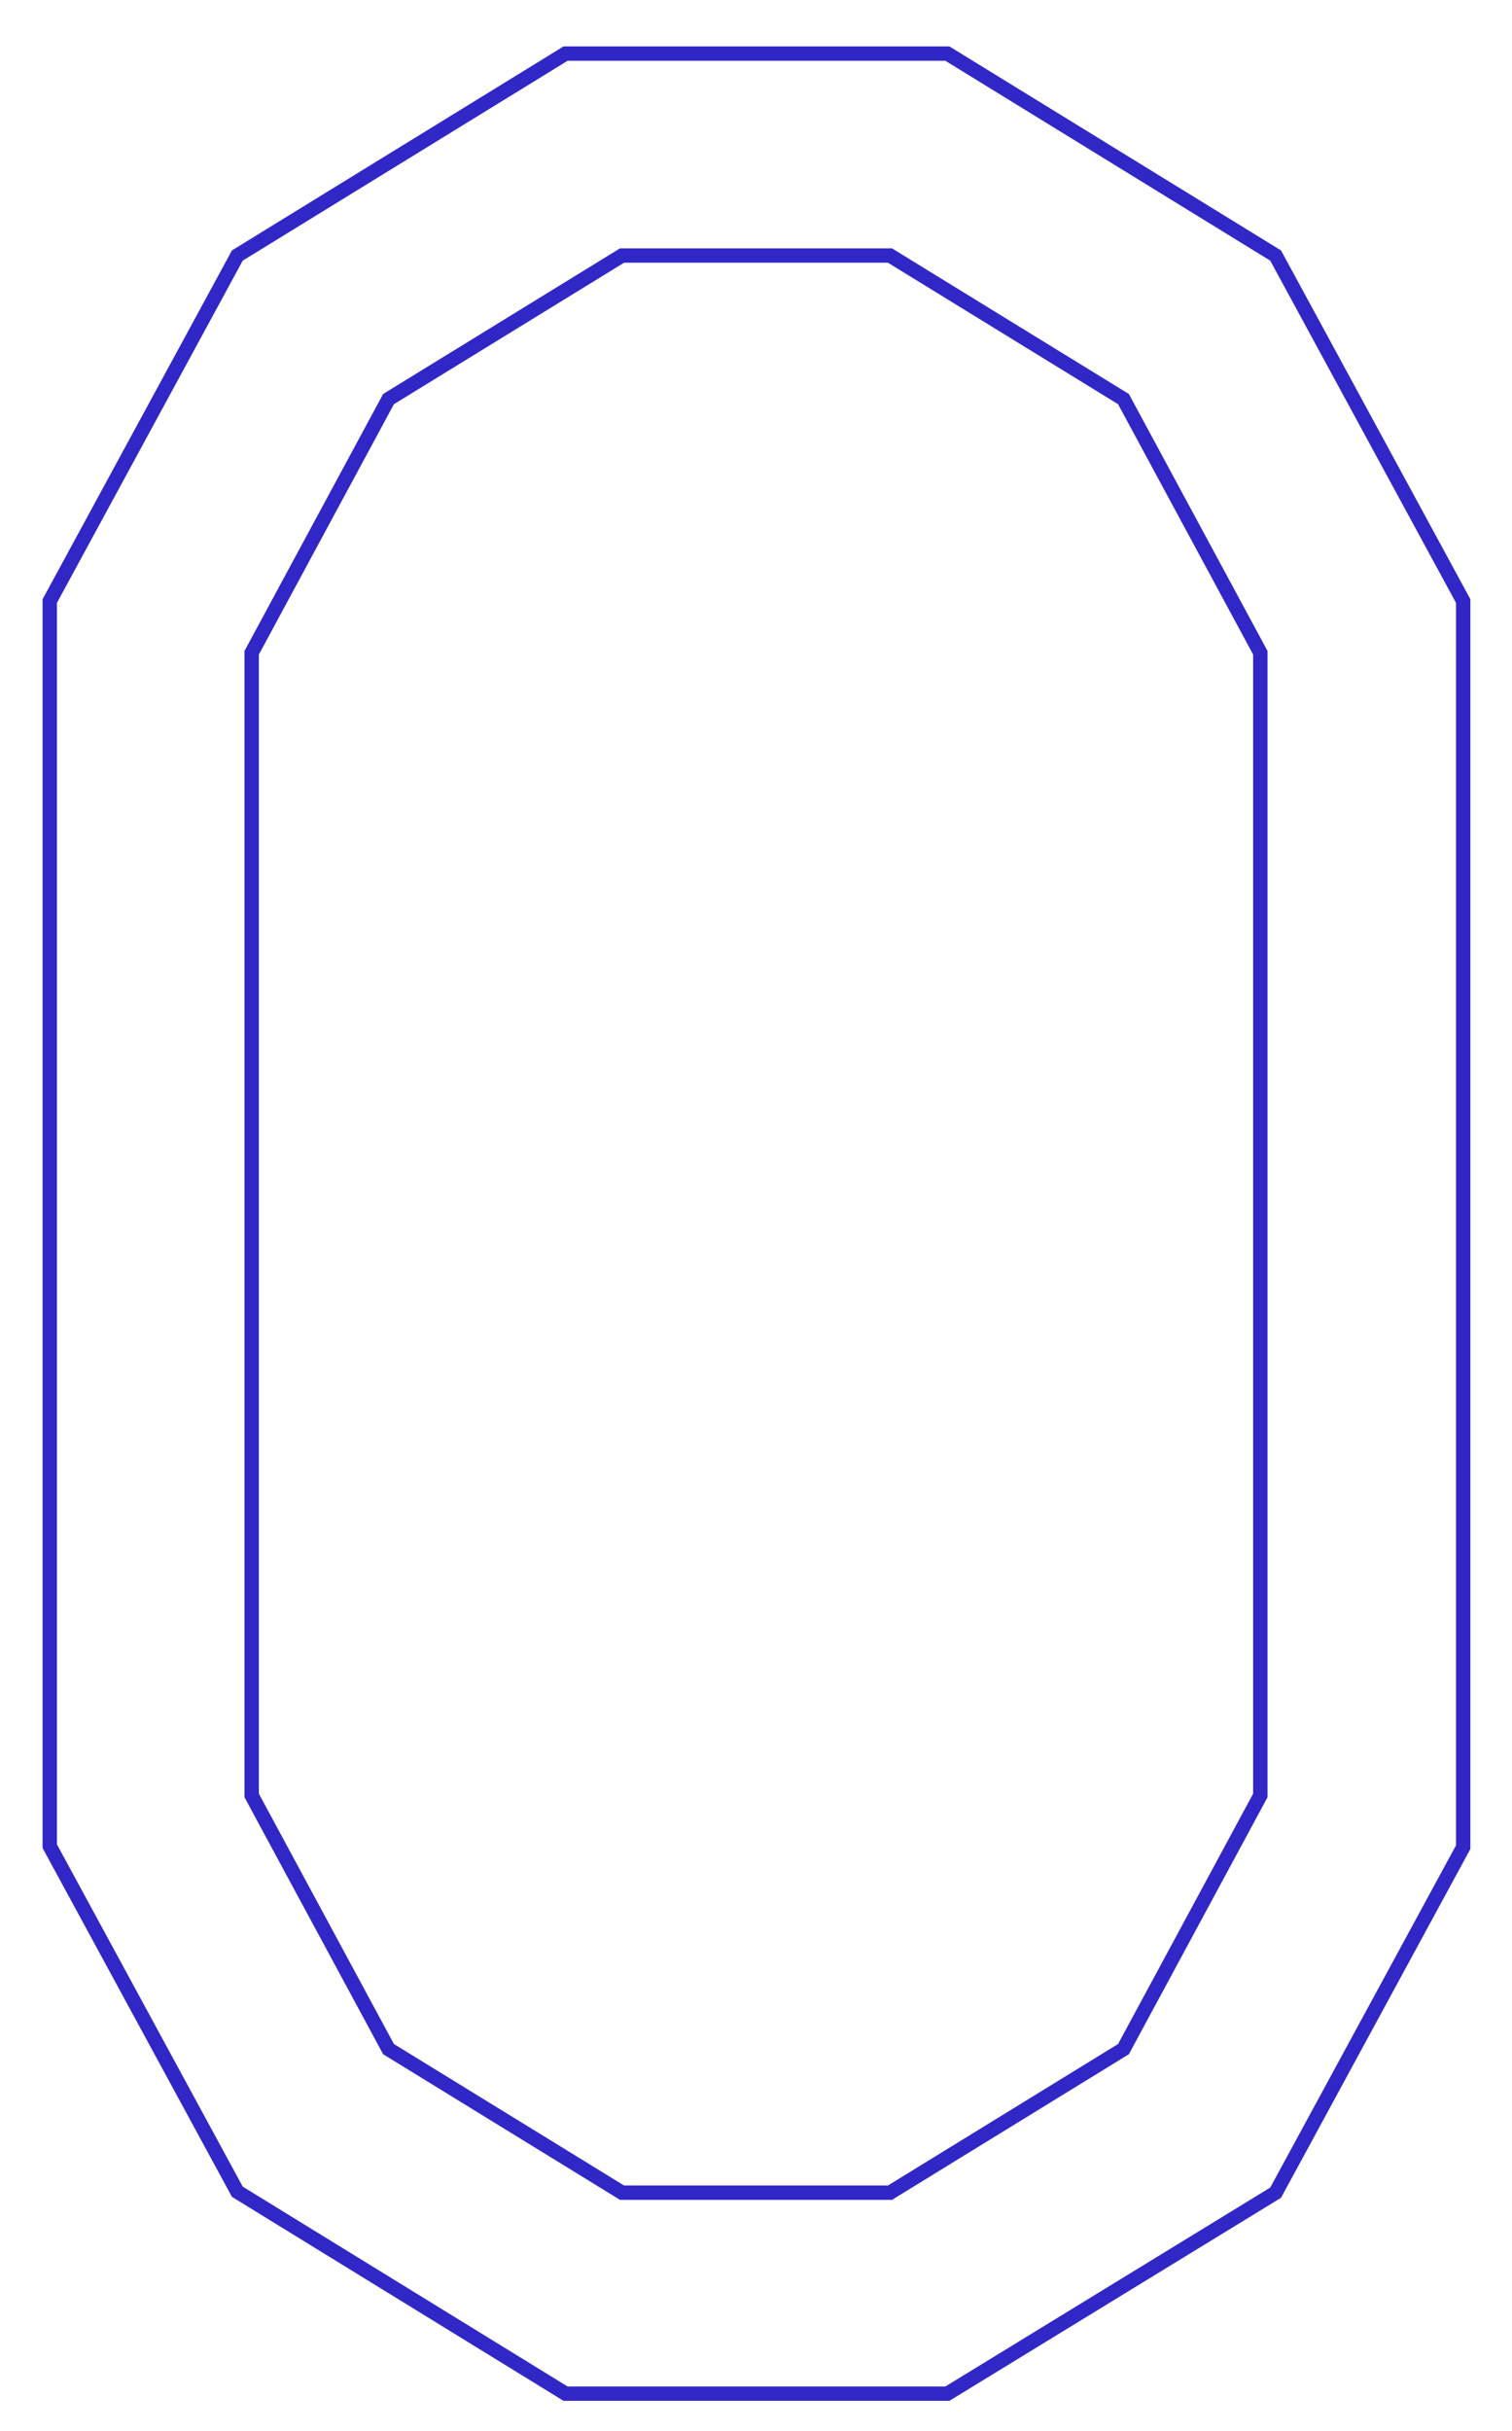 <?xml version="1.0" encoding="utf-8"?>
<!-- Generator: Adobe Illustrator 21.1.0, SVG Export Plug-In . SVG Version: 6.00 Build 0)  -->
<svg version="1.1" id="Layer_1" xmlns="http://www.w3.org/2000/svg" xmlns:xlink="http://www.w3.org/1999/xlink" x="0px" y="0px"
	 width="158px" height="254px" viewBox="0 0 158 254" style="enable-background:new 0 0 158 254;" xml:space="preserve">
<style type="text/css">
	.st0{fill:none;stroke:#3127C7;stroke-width:1.5;stroke-miterlimit:10;}
</style>
<path class="st0" d="M40.6,214.1l-14.3-26.5V68.2l14.3-26.5l24.4-15H93l24.4,15l14.3,26.5v119.4l-14.3,26.5l-24.4,15H65L40.6,214.1z
	 M133.3,229.1l19.6-36.1V62.8l-19.6-36.1L99,5.6H59.1L24.8,26.7L5.2,62.8v130.1l19.6,36.1l34.3,21.1h39.9L133.3,229.1z"/>
</svg>
